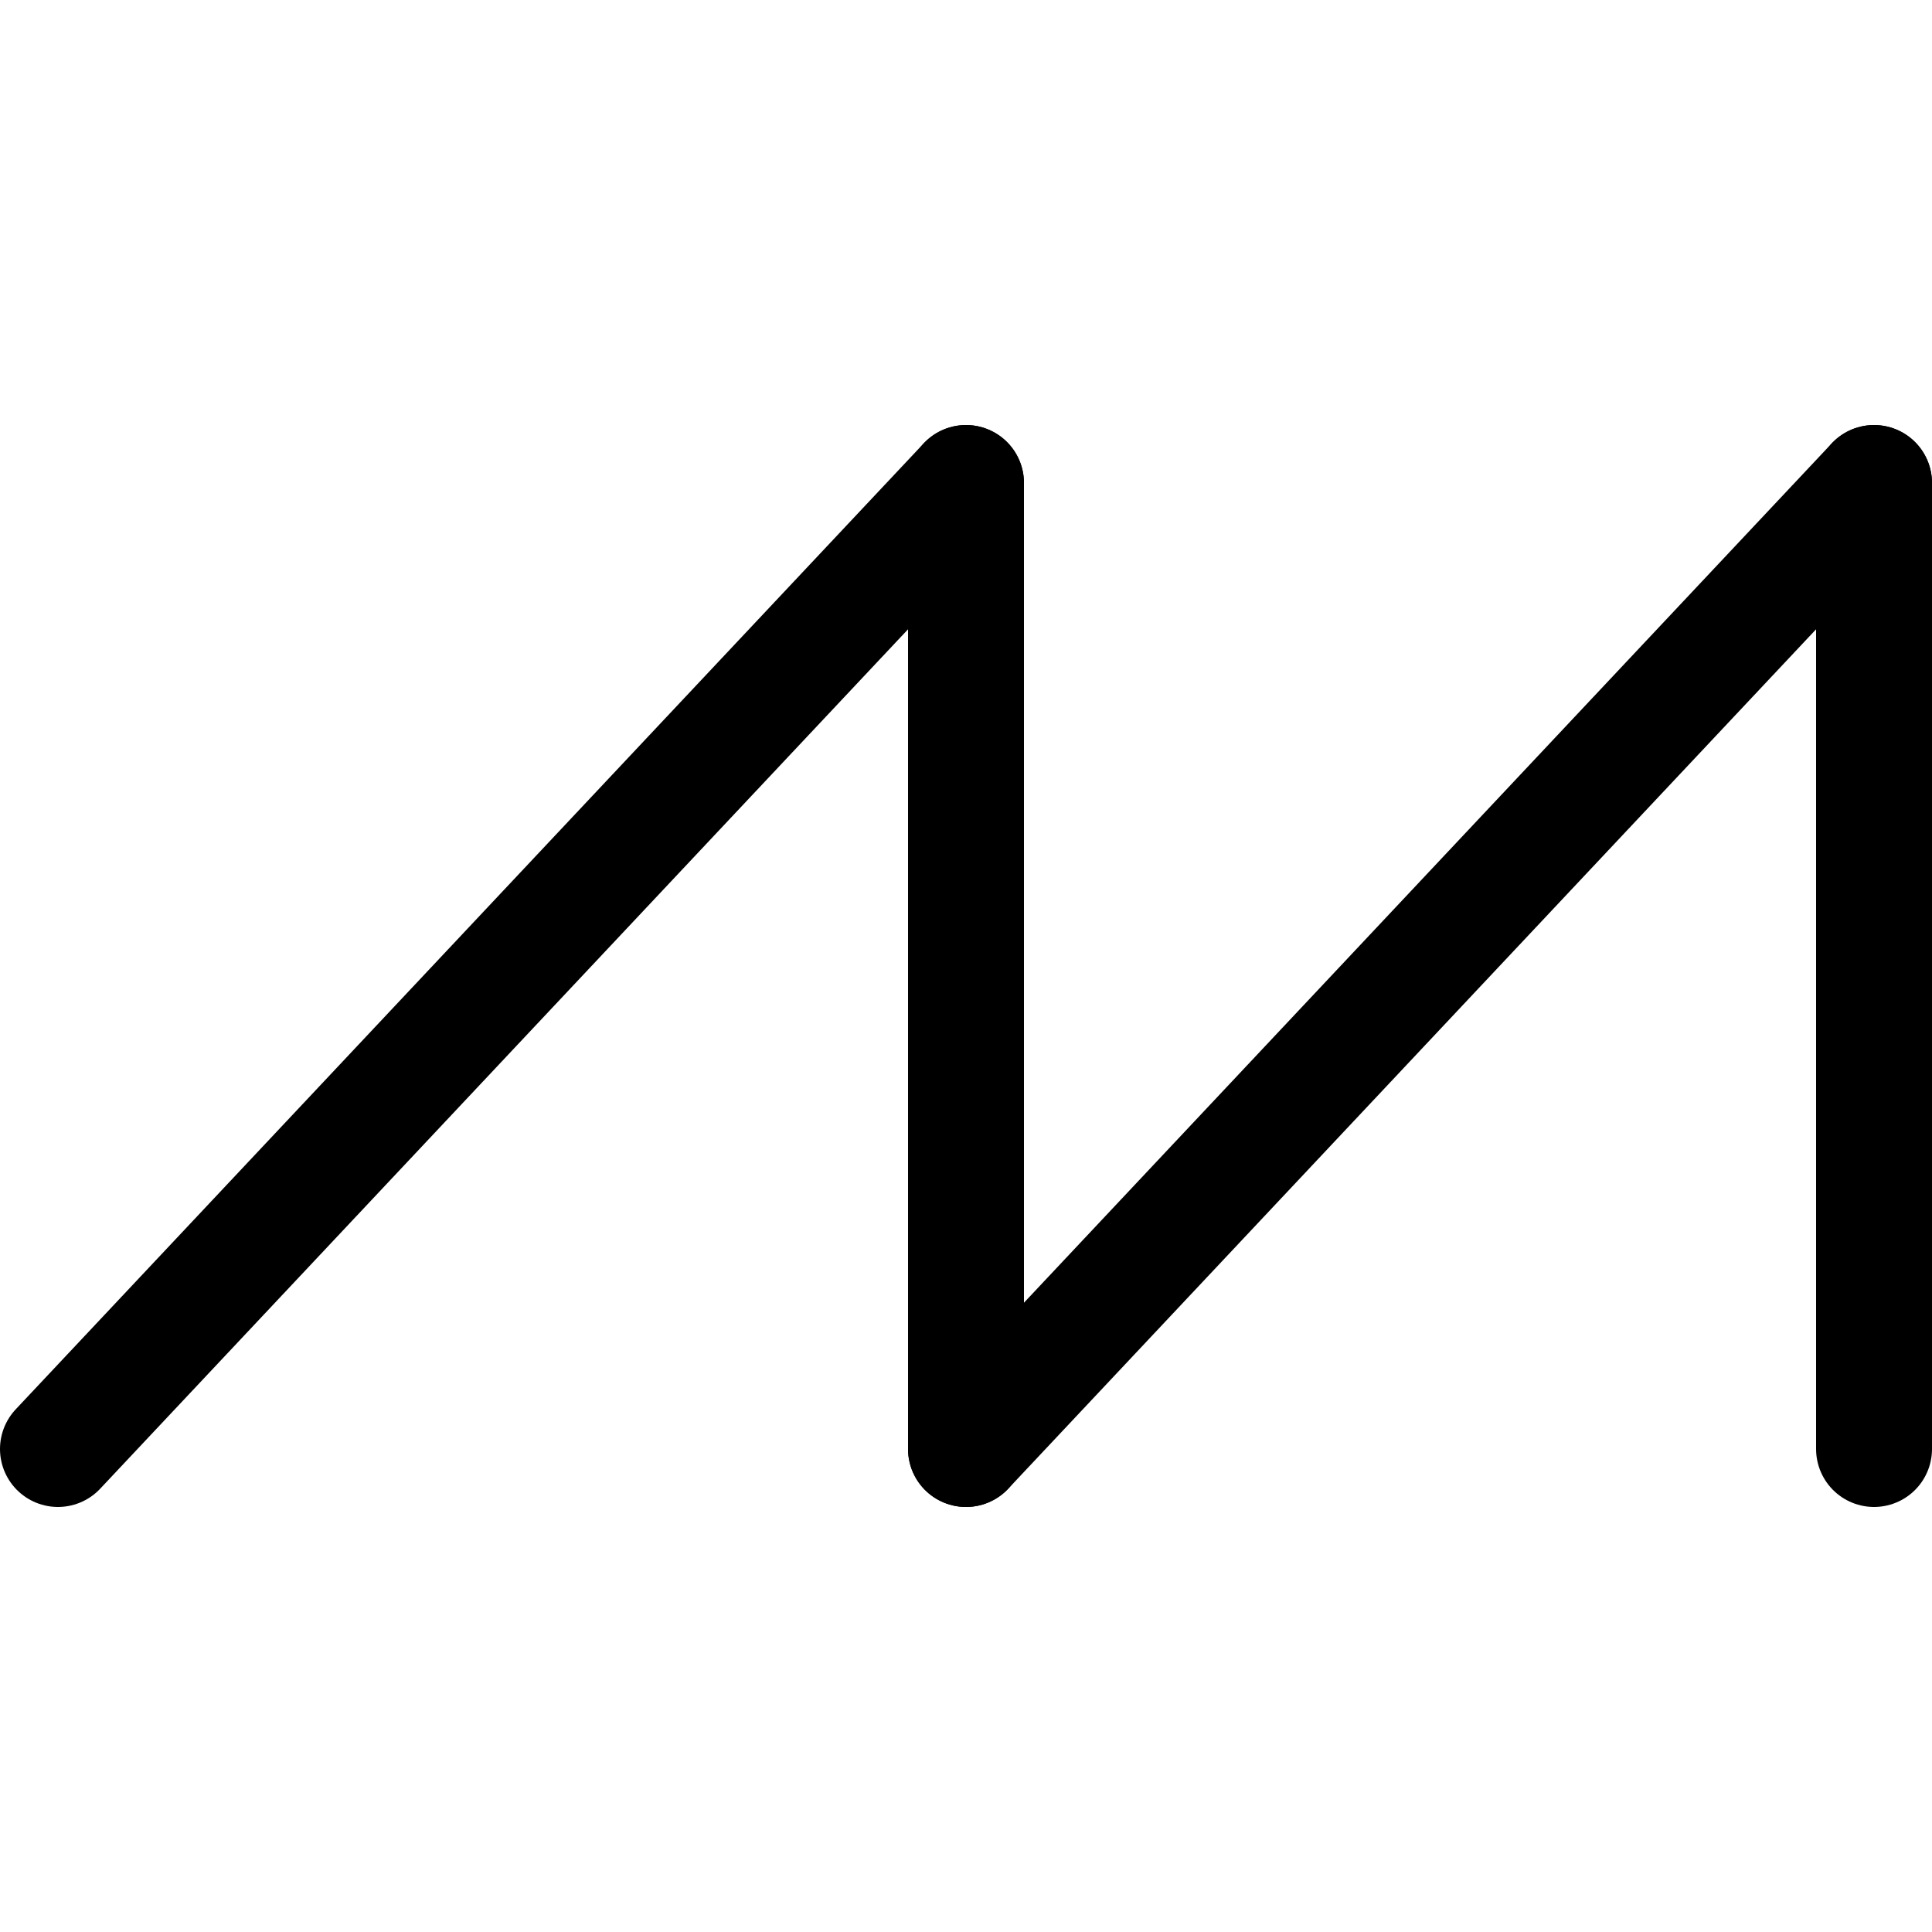 <svg viewBox="0 0 100 100" xmlns="http://www.w3.org/2000/svg">
  <line x1="3" y1="75" x2="50" y2="25" stroke="black" stroke-width="6" stroke-linecap="round" />
  <line x1="50" y1="25" x2="50" y2="75" stroke="black" stroke-width="6" stroke-linecap="round" />
  <line x1="50" y1="75" x2="97" y2="25" stroke="black" stroke-width="6" stroke-linecap="round" />
  <line x1="97" y1="25" x2="97" y2="75" stroke="black" stroke-width="6" stroke-linecap="round" />
</svg>